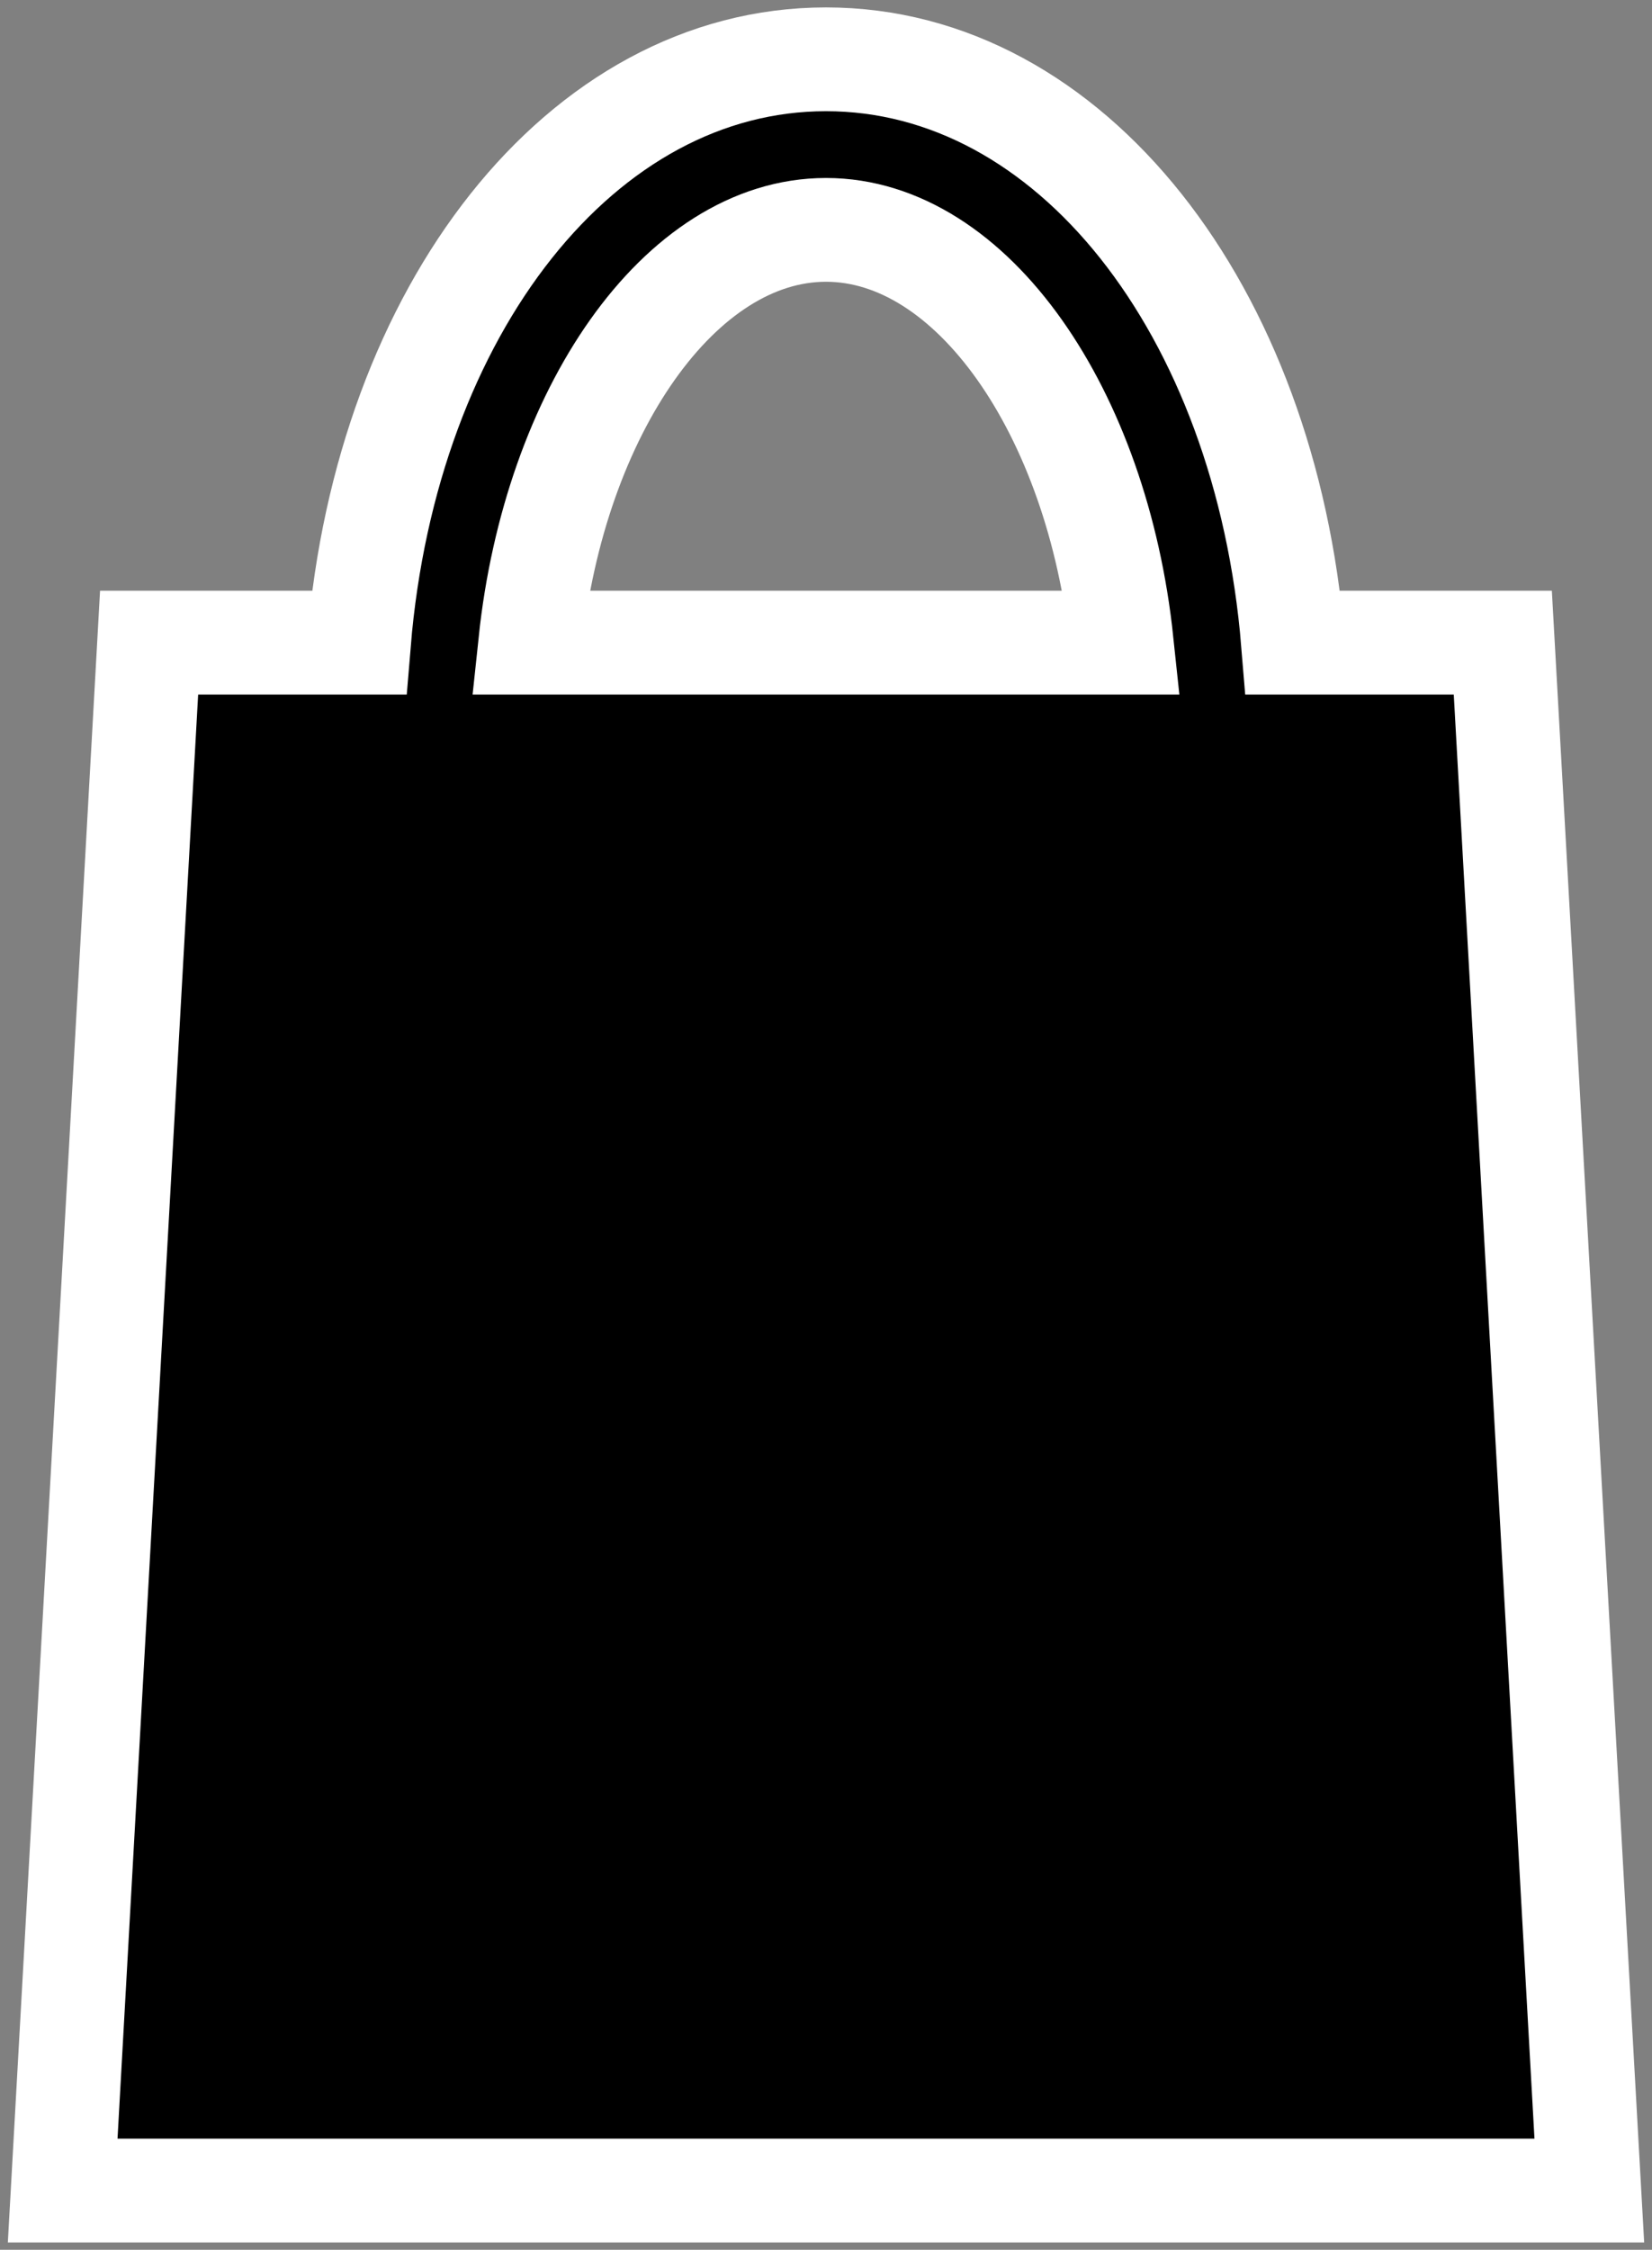 <svg xmlns="http://www.w3.org/2000/svg" width="55.742" height="75.869" viewBox="0 0 55.742 75.869"><rect x="0" y="0" width="55.742" height="75.869" fill="#808080" stroke="none"/><g transform="translate(-22.129 -12.065)"><path d="M72.837,33.737h-7.08C64.836,22.512,58.25,14.065,50,14.065S35.168,22.512,34.242,33.737H27.16l-2.916,52.2H75.756ZM50,19.817c4.929,0,9.16,6.143,9.979,13.92H40.02C40.84,25.96,45.072,19.817,50,19.817Z"  stroke="#fff" stroke-width="3.5"/></g></svg>